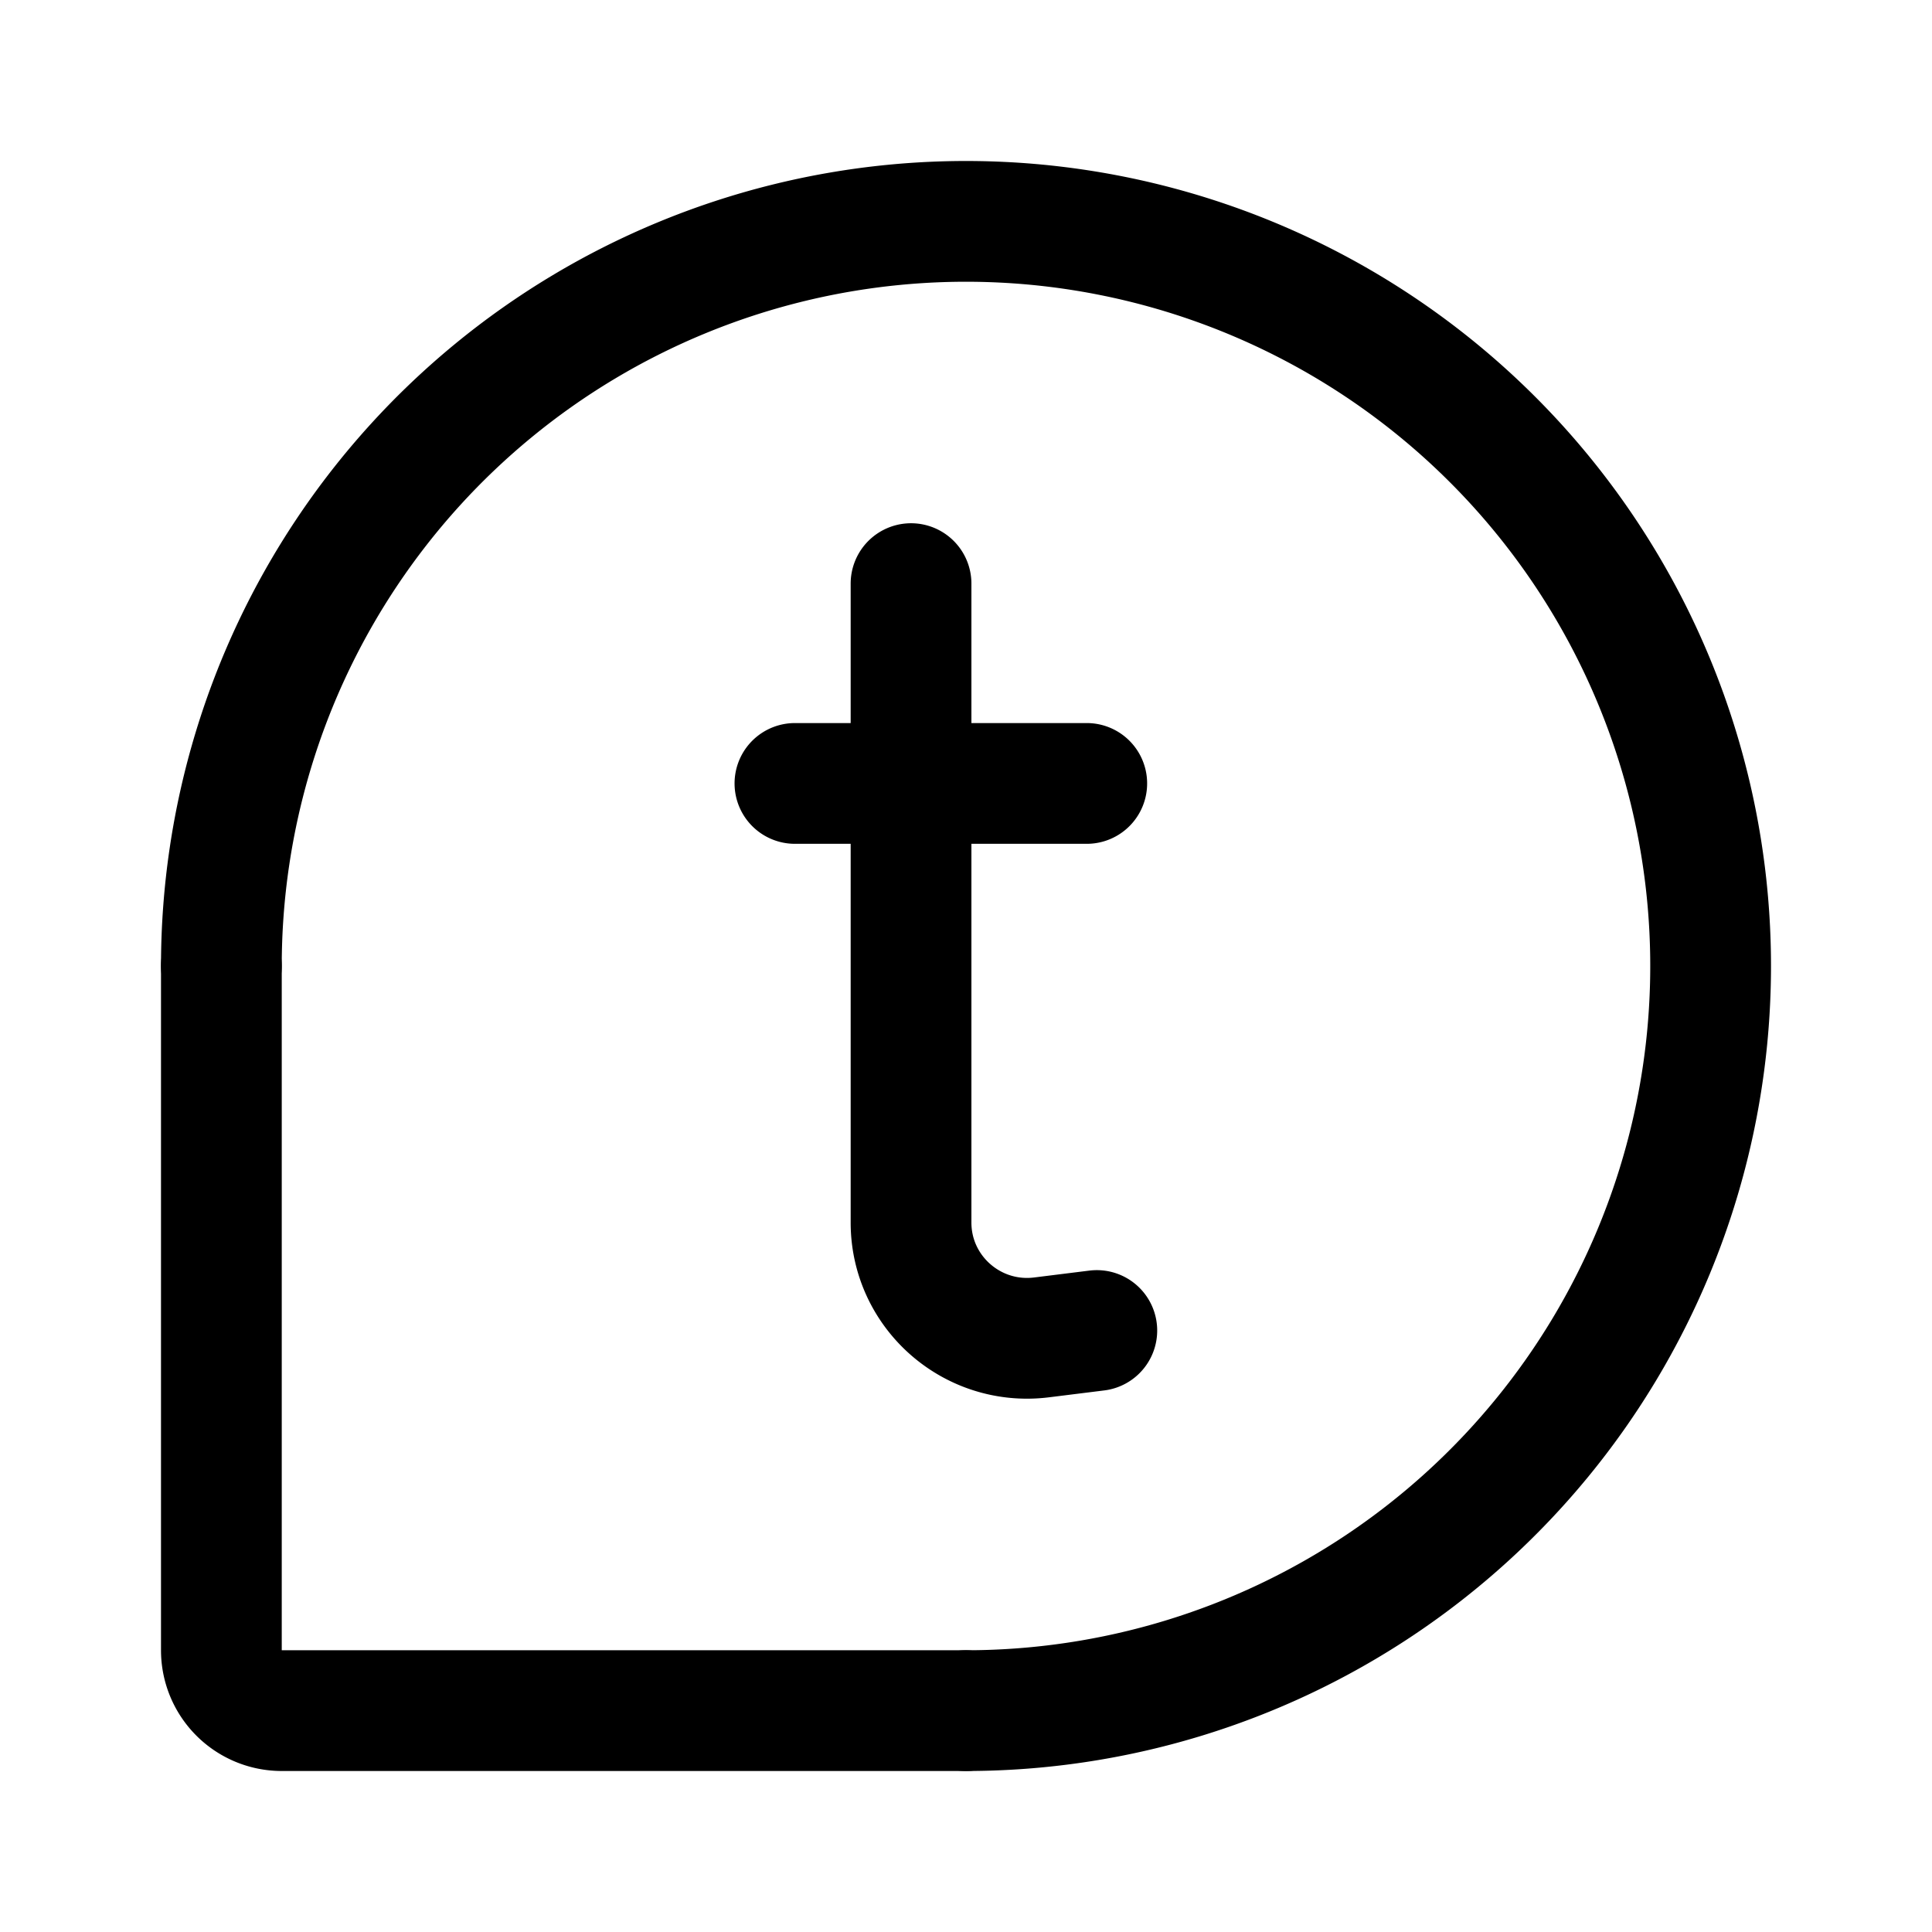 <svg width="192" height="192" fill="none" xmlns="http://www.w3.org/2000/svg"><path d="M96 170a74 74 0 1 0-74-74" stroke="#000" stroke-width="12" stroke-linecap="round" stroke-linejoin="round"/><path d="M22 96v68a6 6 0 0 0 6 6h68M79 77.857h29M90.538 58v63.495c0 6.919 6.083 12.273 12.97 11.414l5.492-.684" stroke="#000" stroke-width="12" stroke-linecap="round" stroke-linejoin="round"/></svg>